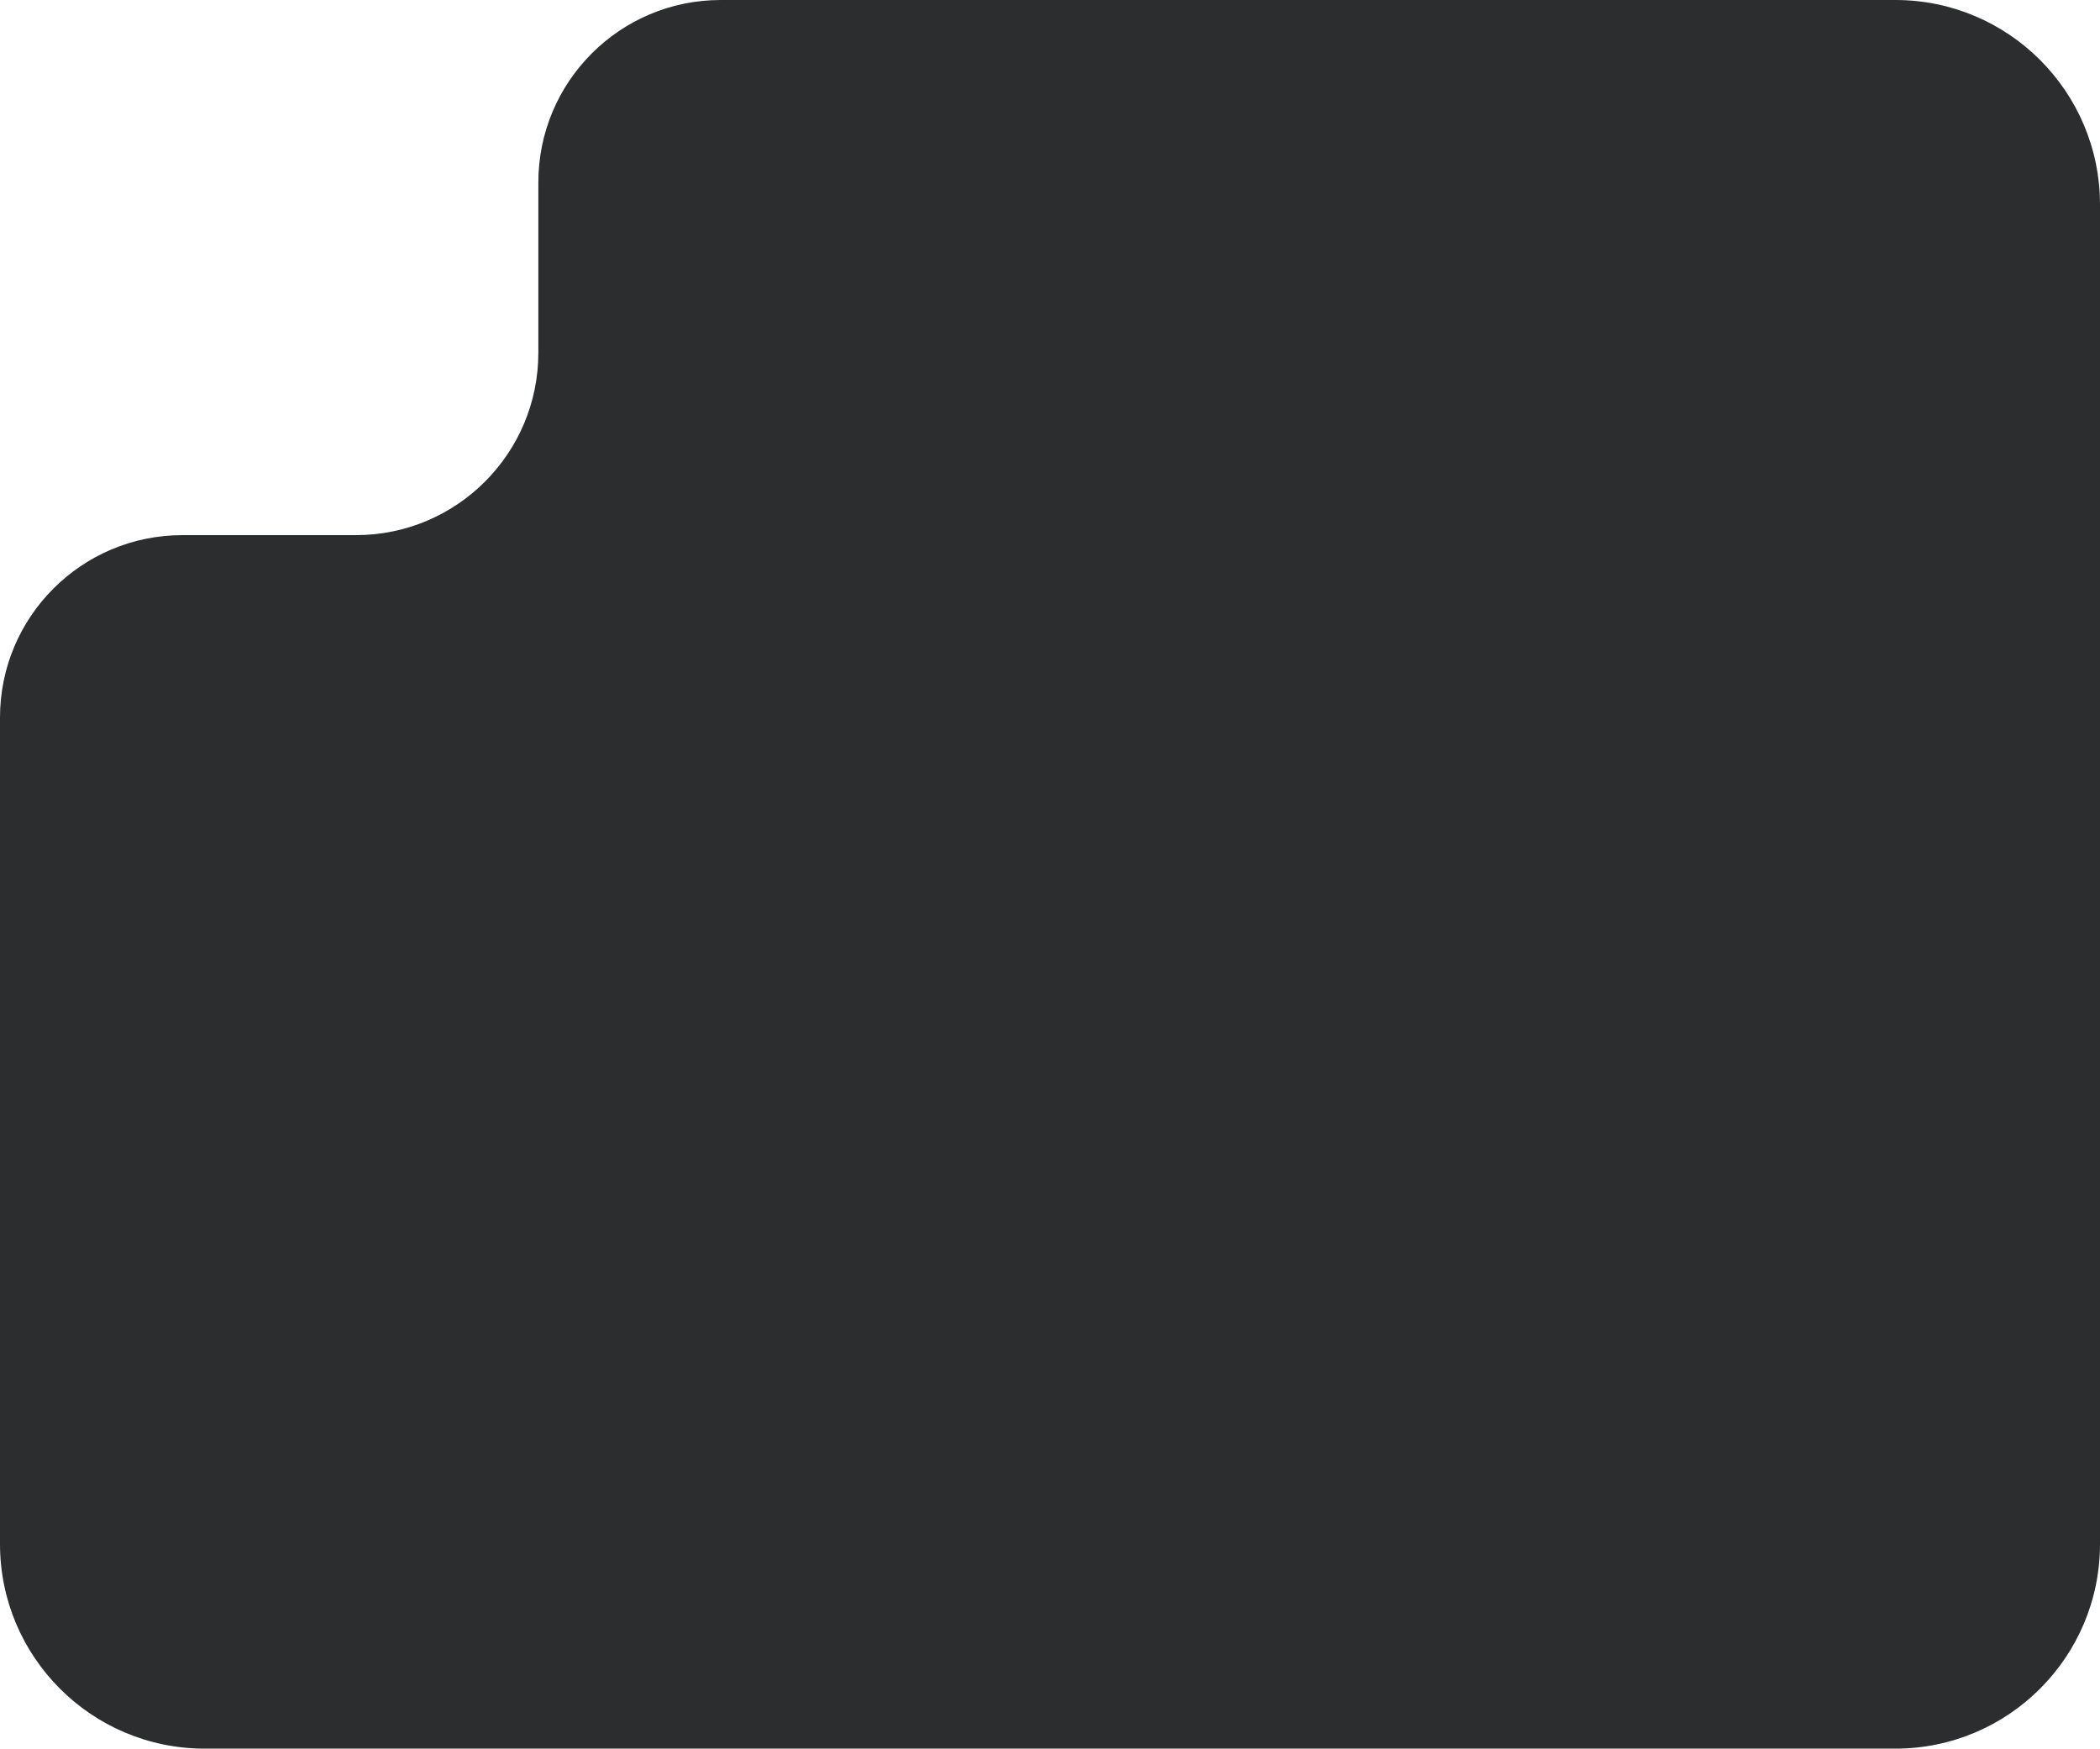 <svg width="472" height="393" viewBox="0 0 472 393" fill="none" xmlns="http://www.w3.org/2000/svg">
<g filter="url(#filter0_b_201_571)">
<path d="M27 53C27 36.431 40.431 23 57 23H127V123H27V53Z" fill="white" fill-opacity="0.1"/>
<path d="M127.5 23V22.5H127H57C40.155 22.5 26.5 36.155 26.5 53V123V123.5H27H127H127.5V123V23Z" stroke="white" stroke-opacity="0.13"/>
</g>
<path fill-rule="evenodd" clip-rule="evenodd" d="M426 0H162C139.356 0 121 18.356 121 41V79.269C121 101.913 102.644 120.269 80 120.269H41C18.356 120.269 0 138.625 0 161.269V347C0 372.405 20.595 393 46 393H426C451.405 393 472 372.405 472 347V46C472 20.595 451.405 0 426 0Z" fill="#2B2D2E"/>
<defs>
<filter id="filter0_b_201_571" x="14.6" y="10.6" width="124.8" height="124.8" filterUnits="userSpaceOnUse" color-interpolation-filters="sRGB">
<feFlood flood-opacity="0" result="BackgroundImageFix"/>
<feGaussianBlur in="BackgroundImageFix" stdDeviation="5.7"/>
<feComposite in2="SourceAlpha" operator="in" result="effect1_backgroundBlur_201_571"/>
<feBlend mode="normal" in="SourceGraphic" in2="effect1_backgroundBlur_201_571" result="shape"/>
</filter>
</defs>
</svg>
